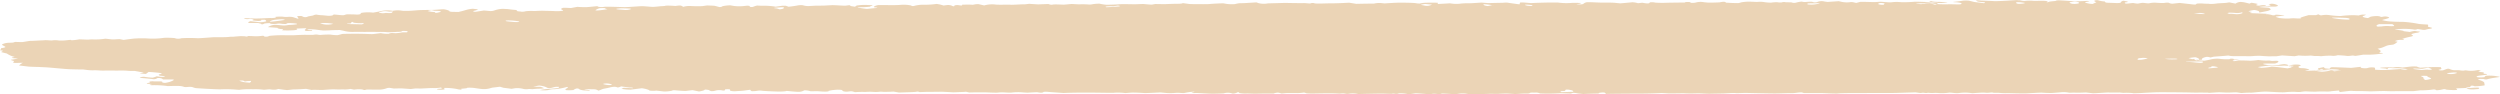 <svg xmlns="http://www.w3.org/2000/svg" width="265.699" height="10" viewBox="0 0 265.699 10">
  <path id="Path_1431" data-name="Path 1431" d="M452.969,190.771a.856.856,0,0,1,.164-.073c.041-.011.441,0,.84.023l.467-.087.206-.038c.206.018.6.033.875.033s1.226-.112,1.274-.106l0,.007.035.04a1.551,1.551,0,0,0,.678.022c.345-.033,1.68.024,2.109.032s1.64-.1,1.893-.1.909.067,1.111.074.759-.059.9-.07.495-.009.5-.059a8.374,8.374,0,0,1,1.033.034l.162-.021c.409-.054.464-.023.592.053l.1.058a2.376,2.376,0,0,1,.766-.088,12.008,12.008,0,0,0,1.262.013l.259-.037.237-.034c.245.007.584.021.755.031l.1.02c.173.034.284.08.457.114l.038.007c.169-.015.289-.053.267-.084a3.8,3.8,0,0,1,.865-.1l.312.054.077.013a4.574,4.574,0,0,0,1.03.008l.216-.024.126-.014c.181,0,.32.024.307.057l-.012.03-.008.018c-.011.02.112.036.273.034l.064-.015c.129-.03.181-.072.3-.1l.151-.04c.222.017.515.026.65.02a7.922,7.922,0,0,1,1.327.1l.663-.092a2.285,2.285,0,0,1,.438,0l.276.1c.374-.041.77-.1.88-.123a1.994,1.994,0,0,1,.625-.037,1.957,1.957,0,0,0,.758.08l.223-.012.385-.021c.458,0,.888-.01.956-.012s.471-.026.767-.041,1.389.078,1.5.047l.139-.019.125-.017c.181-.007.26.01.173.038l.02.022a1.072,1.072,0,0,0,.268.056l.246.037a.569.569,0,0,1,.183-.13,5.875,5.875,0,0,1,1.092-.057l.411.018.087,0c.086.025.123.045.083.044a.994.994,0,0,0-.294.124,9.333,9.333,0,0,1-1.251.053l-.024.013-.027.014a9.108,9.108,0,0,0,.992.153l.609-.06.257-.025c.323-.018.322-.051,0-.073s.066-.222.377-.252l.378,0c.692,0,1.4.036,2.092-.031a4.042,4.042,0,0,1,.778.039l.187.032a.387.387,0,0,0,.34.051,3.835,3.835,0,0,1,.917-.126,8.985,8.985,0,0,0,1.492-.086l.255.046.066.012c.065.014.248.064.4.112l.335-.043L494,190.4a1.215,1.215,0,0,1,.43.062c.029.029.207.106.276.059l.02-.023c.015-.017-.026-.038.008-.052a1.083,1.083,0,0,1,.52-.015c.53.069.124-.066.38-.067h.158a7.24,7.24,0,0,1,.885.012l.27-.051a1.957,1.957,0,0,1,.349-.016l.594.136a3.1,3.1,0,0,1,1.161-.1c.263.05,1.422,0,1.624.025s1.111-.052,1.561-.044l.381-.046.056-.007c.124.012.55.039.948.061l.64-.024.455-.017a.759.759,0,0,0,.5.057c.206-.032,1,.011,1.111.011s.53-.042.853-.07l.358.018.408.021a9.72,9.72,0,0,1,.973.009,1.386,1.386,0,0,0,.4-.008,4.564,4.564,0,0,1,.837-.073,4.682,4.682,0,0,0,.655.109c.194.012,1.02-.011,1.408-.045s1.436,0,1.647,0,.852-.041,1.024-.023.716.062.818.06l.054-.01.311-.056c.416.008.853.014.971.014s.632-.025.931-.032.971.011,1.012-.079l.587.079.1.014c.12.011.442.018.718.016s1.2.019,1.485-.014,1.227-.072,1.417-.072l.109.017a3.6,3.6,0,0,0,.789.078l.327-.006a3.227,3.227,0,0,1,.519-.1l.124,0,.377-.009c.4-.023.974-.059,1.283-.079l.222.079a2.356,2.356,0,0,0,1,.027l1.831-.05.535.011c.588.011,1.236.015,1.44.009s.688.066.718.031a.616.616,0,0,1,.434-.007c.186.059,1.442-.007,1.885,0s1.673-.057,1.785-.066l.038.006.724.116c.924-.02,1.754-.031,1.846-.023l.017,0a2.547,2.547,0,0,1,.934-.044l.215.022c.382-.03,1.008-.065,1.39-.078l.338,0,.475,0c.508.009,1.005.031,1.1.05a1.987,1.987,0,0,0,.447.037,3.028,3.028,0,0,1,.61-.081c.26-.009,1.118-.016,1.3.008l0,.024-.018.1c.347-.015.928-.047,1.291-.071l.366.046a3.351,3.351,0,0,0,.647,0,6.669,6.669,0,0,1,.987-.05l.328-.009.947-.06c.17-.012.681.056.955.047s1.12-.027,1.268-.027.5-.039.59-.022.768.116,1.317.184l.058-.193a4.043,4.043,0,0,1,.439,0l.761.061c.357-.025,1.273-.054,2.035-.064h.753a6.882,6.882,0,0,0,1.6.035l.745.009c.188,0,.157.07-.068.1l-.1.012c-.175.006-.2.022-.043.036a1.644,1.644,0,0,0,.579-.026.707.707,0,0,1,.518-.2c.285-.01,1.286.057,1.612.044h.306c.34,0,.718,0,1.01.031l.505.049c.475-.039,1.045-.091,1.265-.115a2.281,2.281,0,0,1,.614.1c.04,0,.259-.026.448-.051l.223.037c.338.056.537.052.574-.047l.01-.026a1.66,1.66,0,0,1,.6.026,11.111,11.111,0,0,0,1.3.009c.414-.006,1.635-.024,1.812-.018l.079-.046a2.429,2.429,0,0,1,.428-.008c.148.032.072.12.461.082l.153-.015a1.943,1.943,0,0,1,.933-.047l.428.041c.1.009,1.147-.015,1.225-.029.289-.053.571-.109.673.025l.006.009c.089.006.32.019.516.028s.777.029.844.013.277-.074.31-.084a5.274,5.274,0,0,1,.61-.062c.27-.012,1.022.039,1.057.027a3.03,3.03,0,0,1,.606,0,5.068,5.068,0,0,0,.851.077,3.881,3.881,0,0,1,.655-.047,1.653,1.653,0,0,0,.464.023.77.77,0,0,1,.453-.015l.191,0,.386.006a.859.859,0,0,0,.492.034,3.4,3.4,0,0,1,.623-.113,1.185,1.185,0,0,0,.418.043,5.334,5.334,0,0,1,.68-.028l.031.02a.8.8,0,0,0,.465.026,1.277,1.277,0,0,1,.848-.064l.3.039c.293-.018.825-.054,1.183-.079l.274.062a2.731,2.731,0,0,0,1.027.029,1.192,1.192,0,0,1,.228.019l.326.073c.121-.029.312-.079.425-.11h.535c.472.013.92.023,1,.022s.413-.026.606-.034.925.086,1.168.056a4.591,4.591,0,0,1,1.053-.012,13.781,13.781,0,0,0,1.456-.049c.41-.008,1.5.054,1.525.024a.359.359,0,0,1,.263-.081l.038.015.036.015a4.368,4.368,0,0,0,.664.041c.336.006,1.056.075.886.1s-2.441.04-2.912.06-.433.08-.14.06l.3.024.031,0c.085-.02.375-.061.644-.09a3.007,3.007,0,0,1,.76.144c.113.007.26-.057.247-.085l.034-.024c.133-.094.1-.075-.2-.1l-.374-.027c-.347.021-.684.046-.746.056l-.066.008-.353.043a8.785,8.785,0,0,1,1.419.043,12.116,12.116,0,0,0,1.46.048c.229-.013,1.055.022,1.265.006s.193-.119.127-.142a2.834,2.834,0,0,0-.56-.082c-.171,0-.423-.02-.18-.044s.9-.109.942-.126a4.263,4.263,0,0,1,.6,0c.072.012.392.089.54.128s.982.122,1.05.14.173-.06.141-.09l-.085-.008-.3-.029c-.326-.022-.518-.07-.425-.107l-.048-.013c-.119-.034-.178-.074.075-.057l.413.029c.457.013,1.061.039,1.344.057s1.457-.048,1.623-.062.535-.028.766-.047l.219.019c.037,0,.111,0,.13,0l.149.034a1.337,1.337,0,0,0,.5.023,4.045,4.045,0,0,1,.768,0c.209.022,1-.023,1.31.013l.263.039c.032,0-.1.046-.124.071l-.018.023c.028.027.134.01.236-.037s.769-.088.739-.1.062-.056.286-.058,1.137.065,1.512.095,1.465-.037,1.543-.033.255.029.217.044-.292.058-.423.076.2.182.775.2l.226-.1.18-.082c-.332-.107-.293-.205.086-.219l.112.019a2.555,2.555,0,0,0,.683.117c.007,0,.01.011.014.018.073.118.076.115.671.133l.3.009c.4.028.717.006.717-.047s.14-.182.311-.187l.044.008.224.042c.23.05.228.1,0,.109s-.172.141.008.146.679-.079.759-.061a3.045,3.045,0,0,0,.455.058l.05-.007.073-.01c.065-.014.222-.042.345-.061s.641.077.744.047a2.579,2.579,0,0,1,.664-.066c.185.019.79.048.915.035a1.976,1.976,0,0,1,.483-.036.941.941,0,0,0,.416.11l.1-.011.66-.071c.606.067,1.179.133,1.277.145a3.384,3.384,0,0,0,.406.03.638.638,0,0,0,.144-.1,3.95,3.95,0,0,1,.778,0c.154.013.568.006.583.03a3.961,3.961,0,0,0,.744-.043c.177-.031.946-.053,1.052-.074l.108-.019a2.006,2.006,0,0,1,.215-.025l.64.129a.944.944,0,0,1,.7-.166c.317.019.772.183.806.16a.8.8,0,0,1,.2-.088c.227.042.478.08.657.128.053.015-.116.056-.145.087l-.025.029c.014.033.159.063.319.066l.067-.012c.406-.076.585-.051.68.045l0,.006a1.161,1.161,0,0,0,.449-.053c.009-.026.013-.083-.131-.09s.082-.093.281-.1a1.339,1.339,0,0,1,.651.181l-.031.063a1.033,1.033,0,0,1-.374.064l-.546,0a3.726,3.726,0,0,0-1.046.035c.02.039.912.06,1.036.1a.433.433,0,0,1,.194.147c.033.028-.153.127-.317.172l-.174.037c-.213.045-.443.086-.669.129l-.02,0c-.041,0-.065-.041-.053-.094s-.4-.19-.578-.163-.637.116-.525.145l.086.015.108.019c.135.018.182.043.1.055s-.209.064-.115.086,1.9.076,1.771.087-.237.036.032.034a2.962,2.962,0,0,1,.578.12c.084,0,.283-.02.255-.033s.032-.041.2-.032l.153.009c.507.061.744.114.527.118a4.531,4.531,0,0,0-.836.079c0,.034.242.106.4.149a7,7,0,0,0,1.029.052,3.755,3.755,0,0,1,.657-.022c.222.019.724.03.574-.021s.567-.236.856-.323l.322,0,.47,0c.135-.062.264-.09.286-.061a.38.38,0,0,0,.285.084,2.579,2.579,0,0,1,.753-.032,9.637,9.637,0,0,0,1.272.108,10.781,10.781,0,0,1,1.464-.087l.471.027a1.1,1.1,0,0,1,.109-.041,1.645,1.645,0,0,1,.326-.053l.342.007a1.607,1.607,0,0,1-.331.148c-.1.03-.012.168.531.215l.285-.147a3.572,3.572,0,0,1,.647-.066,1.257,1.257,0,0,1,.348.046c.068.033.057.069.288.027a1.1,1.1,0,0,1,.528.007c.1.037.194.088.128.122a4.865,4.865,0,0,1-.552.164l-.185.056a4.3,4.3,0,0,0,.915.155c.361.029,1.114.043,1.383.043a12.044,12.044,0,0,1,1.508.195c.159.05,1.005.08,1.059.093s.045.116.011.221l.312.086.117.032c.072.044-.09.1-.358.128l-.187.04a.894.894,0,0,1-.5.035c-.037-.005-.062-.013-.1-.018l-.377-.054a.672.672,0,0,1-.469.038,7.832,7.832,0,0,0-1.231-.049c-.249.01-.937.066-.612.089s.94.11.819.154l.254.029.422.049a2.5,2.5,0,0,1,.549-.112,1.759,1.759,0,0,0,.428.063c.19.008-.038.133-.345.148l-.16.039-.178.043c-.152.075-.178.145-.057.157s.164.1-.147.162a5.723,5.723,0,0,0-.923.248c.1.007.294.057.163.092h-.116l-.238,0a1.4,1.4,0,0,0-.575.137l.263.05c.082.016-.325.3-.44.316l-.271.039a1.515,1.515,0,0,0-.544.132,4.161,4.161,0,0,1-.451.178l-.123.031-.275.069c.189.071.341.19.34.264l-.069.066-.1.095c.359.011.508.045.328.077a11.61,11.61,0,0,1-1.248.121l-.314,0-.467,0c-.349.064-.736.123-.86.131l-.012,0c-.275-.1-.551.042-.864,0-.259-.037-.6-.055-.932-.073l-.033,0a1.632,1.632,0,0,1-.705.05,8.019,8.019,0,0,0-1.046.055l-.019,0a5.442,5.442,0,0,0-.679-.019l-.406-.051a7.011,7.011,0,0,1-1.285-.008l-.371.066-.067.012c-.157-.006-.756-.044-1.332-.084l-.526.078-.086.013c-.161,0-.457,0-.658.007s-.876-.042-1.039-.053a7.79,7.79,0,0,0-.868.03c-.166.021-1.075-.006-1.45,0l-.351,0a3.514,3.514,0,0,1-.5-.016l-.25-.045c-.235.024-.744.065-1.133.09l-.35.026a1.4,1.4,0,0,0-.23.048l-.192.043a.9.9,0,0,0-.394-.063c-.12.011-.49.119-.483.209l-.025.085-.005.015c-.66,0-1.35.012-1.533.029l.093-.017.649-.116c-.008.1.131.176.313.166s.2-.121.188-.162a1.03,1.03,0,0,0-.383-.171,4.644,4.644,0,0,0-.731.093,5.717,5.717,0,0,0,1.715.269l.233-.044.265-.05a3.018,3.018,0,0,1,1.027-.109,5.726,5.726,0,0,0,1.116.049l.062-.037.024-.014a1.062,1.062,0,0,1,.36.019c-.03.013-.008.062.128.066a1.594,1.594,0,0,1,.442.054h-.019l-.379-.007c-.324.053-.374.11-.114.126l.09-.015.374-.063c.448,0,1,.016,1.222.032a7.4,7.4,0,0,0,.86-.076l.062.007.234.025a5.359,5.359,0,0,0,.869.02l.239.042c.073.013.293-.005.447-.008l.094,0c.1,0,.188.023.188.052v.06c0,.038-.159.118-.353.178l-.41,0-.437,0c-.608,0-.534.079.163.171l.735-.011.306,0a3.78,3.78,0,0,1,.657-.1l.078.013.234.04a.4.4,0,0,0,.294.209l.2-.009c.071,0,.157-.041.141-.06l-.013-.016a4.43,4.43,0,0,0-.632,0l-.271-.017c-.174-.011-.376.039-.751.016l-.505-.031a11.784,11.784,0,0,0-1.629.17l.3.066.077.017a7.082,7.082,0,0,0,1.129-.131l.628.053,1.045.133.458-.108c-.24-.079-.32-.179-.177-.222a2.589,2.589,0,0,1,.963-.057l.141.05c.056.02-.012.061-.088.084l-.1.031c-.119.12.053.208.382.2s.847.157.7.18-.579.12-.311.105,2.941-.088,3.351-.126-.142-.061-.692-.044l-.461.045-.137.013c-.176.005-.3,0-.267-.014s-.033-.062-.205-.077l-.029.007c-.187.042-.33.091-.5.136l-.13.034a4.245,4.245,0,0,0,.76.118,4.19,4.19,0,0,0,.893-.13c.075-.015.327.007.375.086l.51-.049.288-.027c-.632-.015-1.565-.055-2.074-.087s-.468-.139-.336-.17.493-.111.52-.108l.012.007c.072.045.069.118.215.131l.4.036a.289.289,0,0,1,.2-.161c.089-.021,1.276.026,2.1.064l.764-.085.262-.029c-.047.051,0,.108.111.126a1.943,1.943,0,0,0,.546.018,1.6,1.6,0,0,1,.683-.075c.329.021.058.208.214.243a11.26,11.26,0,0,0,1.871-.02l.685-.05.086-.007a2.132,2.132,0,0,0,.525.077c.066-.012.25-.05.268-.06h-.01l-.28-.038a8.171,8.171,0,0,0-.869-.066l-.154,0a2.738,2.738,0,0,1-.282,0c-.612-.071-.53.016-.546.085l0,.015c-.058.016-.115,0-.128-.038s-.6-.056-.679-.079l.02-.019a.891.891,0,0,1,.262-.037,7.219,7.219,0,0,1,1.025-.008l.048.009a2.717,2.717,0,0,1,.819-.031l.137.022.062.01c.209-.023.519-.059.688-.08a4.288,4.288,0,0,1,.84-.027,1.594,1.594,0,0,0,.376.128l.087-.005.518-.031a14.879,14.879,0,0,1,1.587-.023l0,.006c-.029.089.241.19-.229.267-.039.007.025.053.105.065a1.656,1.656,0,0,0,.344-.006c.145-.038.231-.085.356-.126l.073-.024a.447.447,0,0,1,.275.011,1.526,1.526,0,0,0,.418.125c.122.01.525-.006.628.012a2.3,2.3,0,0,0,.459.038.65.65,0,0,1,.313-.019,2.927,2.927,0,0,0,.935,0l.3-.044.018,0c.2.04.275.09.179.11s-.277.086-.126.091.576.043.517.072-.082.127.124.134.4.07-.113.126l-.411.051a1.222,1.222,0,0,0-.335.076c-.052.03-.05.076.041.1a2.466,2.466,0,0,0,.478.019l.287-.019c0-.058.074-.126.163-.15l.109-.01a4.782,4.782,0,0,1,1.327.119l.01.019c-.155.025-.456.069-.669.1a6.266,6.266,0,0,0-.7.153.756.756,0,0,1-.341-.039l-.168-.007-.147-.006c-.253.041-.349.09-.212.109s.606.185.595.308l.025.127.027.141a5.874,5.874,0,0,1-1.077.1.6.6,0,0,0-.342-.056c-.137.022-.064.144-.206.148s-.483.059-.3.105h.139c.234,0,.46-.038.7-.045.183-.005.5-.025.5.044,0,.036-.063.1-.183.105l-.418.032c-.433.018-.757-.052-.72-.156l-.653.027-.516.022c.212.093.19.172-.048.175a7.188,7.188,0,0,1-.943-.039.564.564,0,0,0-.373-.037,3.027,3.027,0,0,1-.685.1.5.5,0,0,0-.337-.083,9.117,9.117,0,0,1-1.392.091l-.362.043-.385.045c-.372-.006-1.01-.005-1.417,0l-.375,0h-.125c-.141.011-.6.006-1.021-.012s-1.6.043-1.7.032-.565-.025-.808-.03-.865.007-1.051-.02-.957.089-1.32.122l-.064-.123-.022-.04-.769.072a2.538,2.538,0,0,1-.579.036,10.908,10.908,0,0,0-1.123.015c-.226.006-.888-.02-1.023-.032a3.919,3.919,0,0,0-.611.068,5.159,5.159,0,0,1-.605-.022,10.391,10.391,0,0,0-1.044.048c-.354.036-1.628-.063-2.011-.069s-1.368.107-1.535.113a8.423,8.423,0,0,0-1.049.041l-.457-.069c-.2-.029-.675.019-1.026.018-.292,0-.583-.027-.876-.029-.217,0-.441.018-.657.031l-.5.03c-.03-.071-.029-.092,0-.045s-.8-.007-1.093.017l-.262,0-1.089-.021c-1.2-.015-2.53-.022-2.952-.016s-1.577.068-1.663.077-.5.022-.9.035l-.109-.025a5.694,5.694,0,0,0-.963-.02l-.4-.041c-.417.01-.942.008-1.166,0s-1.143.069-1.655.084l-.492-.057-.278-.033c-.472.025-.993.034-1.157.02s-.564.028-.658,0a3.062,3.062,0,0,0-.724-.05c-.207.024-.962.086-1.168.09s-.766-.02-.93-.037-1.094.047-1.65.075-2.119-.043-2.241-.019a6.7,6.7,0,0,1-.754-.042c-.127-.006-.463.015-.516,0a.786.786,0,0,0-.293-.033,2.292,2.292,0,0,1-.649.02c-.251-.032-1.123.052-1.332.057l-.123-.017a4.657,4.657,0,0,0-1.305,0c-.392.052-.808-.075-1.062-.038a5.1,5.1,0,0,1-1.108.037,3.109,3.109,0,0,0-.6,0c-.149.009-.512-.034-.528-.028-.2.075-.436-.03-.59,0a.888.888,0,0,1-.4,0l-.33-.045c-.422.014-1.321.041-2,.061s-3.012,0-3.3.017h-.266l-.766,0c-.837-.005-1.684.012-1.879.039s-1.2-.021-1.613-.037l-.387,0c-.449,0-.9,0-1.351,0h-.291a1.022,1.022,0,0,0-.285-.078c-.05,0-.293.017-.431.036a4.306,4.306,0,0,1-.71.05c-.145-.02-1.106.034-1.784.029s-2.653-.046-2.9-.054-1,.041-1.182.012-1.04.039-1.275.044-1.113.019-1.415.027-1.187-.055-1.4-.04-1.021.017-1.239,0-1.252.014-1.7.01l-.428-.025-.342-.02c-.556.034-1.6.062-2.322.062s-3.056.015-3.6.035l-.16-.135-.013-.01a1.993,1.993,0,0,0-.584.036c.047.018,0,.072-.225.071s-1.092.024-1.437.048l-.382-.041-.215-.023a2.659,2.659,0,0,0-.467-.063l-.049.009c-.1.02-.19.07-.244.069l-1.075-.037a20.194,20.194,0,0,1-2.177.025.973.973,0,0,0-.533-.087l-.207-.005c-.454-.011-.275.077-.461.094s-.433.006-.645.014c-.244.01-.473.035-.718.042l-.145,0c-.174-.013-.506-.034-.739-.045s-.844.017-.988.03-.812-.015-1.027,0-1.291.024-1.9.059l-.542-.085a3.322,3.322,0,0,0-.645,0l-.453.068c-.472-.034-1.113-.069-1.425-.078l-.037.015c-.279.114-.653-.034-.976.02l-.308.052c-.342-.041-1-.09-1.458-.11l-.437.062-.307.044a3.8,3.8,0,0,0-1.037-.1l-.1.032c-.23.074-.411-.034-.6,0l-.057.012c-.072.01-.457,0-.858-.015s-2.589.038-2.708.044l-.041-.008a2.649,2.649,0,0,0-.923-.03c-.364.066-.44-.056-.789-.027l-.266.022c-.391-.032-1.237-.043-1.881-.024l-.591.006a8.366,8.366,0,0,1-1.014-.015l-.252-.087a5.984,5.984,0,0,1-.654.064c-.1,0-.494,0-.786-.006l-.25,0c-.229,0-.463.033-.7.045l-.03,0a2.063,2.063,0,0,0-.35-.091,1.362,1.362,0,0,0-.481.1l-.263,0-.33-.005c-.365,0-1,.012-1.407.02l-.386-.012-.387-.012a3.752,3.752,0,0,1-.852-.044.417.417,0,0,0-.125-.1.287.287,0,0,0-.135.052,1,1,0,0,1-.46.1l-.066-.016a1.45,1.45,0,0,0-.856-.012l-.055.009c-.06.008-.527.023-1.038.033s-1.847-.092-2-.071-.458-.022-.313-.049.413-.109.144-.093a7.7,7.7,0,0,0-.98.148h-.092c-.2,0-.4-.031-.595-.031-.176,0-.351.029-.535.033a6.139,6.139,0,0,1-.653-.008l-.628-.062c-.67.035-1.411.066-1.649.07l-.193-.013c-.313-.021-1.027-.057-1.314-.035l-.594.047a5.824,5.824,0,0,0-1.132-.041c-.084.03-1.382,0-2.16-.007h-1.259c-.584-.006-1.481.012-1.995.039l-.495-.035c-.271-.019-.975-.062-1.19-.088a3.192,3.192,0,0,0-.434,0c-.086.1-.294.118-.673.042l-.027-.005c-.046,0-.509.02-1.028.051l-.4-.022a5.925,5.925,0,0,0-1.315.013,5.147,5.147,0,0,1-.621-.013l-.161-.007a3.655,3.655,0,0,0-.65.02c-.189.025-1.053-.018-1.285-.024s-1.256-.007-1.751.013l-.364-.08c-.008,0-.116.018-.184.02l-1.118.043c-.6-.031-1.177-.059-1.276-.06s-.883.014-1.629.014l-.67.021-.067,0a.405.405,0,0,0-.314-.036c-.05.036-1.168.059-1.852.082l-.546-.093-.046-.008c-.162.017-.611.032-1,.034l-.349-.026a3.864,3.864,0,0,1-.908.019,3.893,3.893,0,0,0-.449,0c-.1,0-.195.014-.286.012l-.157,0c-.159-.01-.577,0-.929.024l-.214-.063c-.294-.086-.513.054-.871,0s-.163-.133-.382-.179a3.192,3.192,0,0,0-.608-.007l-.323.033c-.318.054-.509.1-.426.108s.027.036-.342.053l-.336-.014c-.2-.009-.406-.034-.6-.031l-.616.007a2.038,2.038,0,0,0-.676-.1,1.156,1.156,0,0,1-.661.154c-.363,0-1.175-.1-1.221-.089l-.054.013-.093.021a6.683,6.683,0,0,1-.882.025c-.38-.007-1.465-.058-1.588-.081a1.461,1.461,0,0,0-.516.009,3.075,3.075,0,0,1-.579.035.289.289,0,0,1-.151-.15l-.568.079c-.262.037-.606.053-.925.071l-.164.009c-.267,0-.487-.045-.49-.091l.006-.04c.005-.044.019-.092-.319-.083s-.181.065-.225.1l-.02.016a.426.426,0,0,1-.269.009,1.619,1.619,0,0,0-.657.006l-.141.038a1.279,1.279,0,0,1-.29.034h-.087a1.058,1.058,0,0,1-.256-.117,1.849,1.849,0,0,0-.47-.047c.115.013-.029.116-.571.2l-.481-.1-.191-.041c-.2.019-.505.055-.688.08s-1.136-.06-1.221-.069h-.154c-.083.01-.12.026-.082.037a3.947,3.947,0,0,1-.9.093l-.316-.036-.49-.056a2.744,2.744,0,0,1-.759-.008c.052-.026-.236-.169-.792-.244l-.736.093-.451.057a5.589,5.589,0,0,1-.975-.085l.017-.009.211-.106c.455.022.885.044.954.049s.121-.084-.368-.075l-.268-.038-.592-.083a.926.926,0,0,1-.358.118.889.889,0,0,0-.331-.077,2.165,2.165,0,0,0-.511.076c-.036.018-.372.086-.605.128s-.583.24-.618.2a.778.778,0,0,0-.406-.135c-.157,0-.669-.013-.782-.023s-.388.016-.239.032a4.463,4.463,0,0,1,.566.1l-.027.015a.614.614,0,0,1-.169.02l-.275-.018a1.974,1.974,0,0,1-.65-.108c0-.032-.135-.119-.3-.106a.824.824,0,0,0-.358.168,4.7,4.7,0,0,1-.739.013c-.059,0-.2-.089-.016-.165s.257-.232-.012-.156a6.536,6.536,0,0,1-1.281.22,1.9,1.9,0,0,0-.642.094,3.431,3.431,0,0,1-.858,0,4.8,4.8,0,0,1,.993-.131c.23-.019.895-.078.947-.1s.1-.089.074-.111l-.048,0a2.278,2.278,0,0,0-.352,0l-.188.044a2,2,0,0,1-.43.093.623.623,0,0,1-.258-.06,1.614,1.614,0,0,0-.372-.143,2.44,2.44,0,0,0-.461-.076c-.066.009-.431.068-.627.12l.227,0,.519.007a3.232,3.232,0,0,1,.4.145,1.091,1.091,0,0,1-.388.058l-.2.007-.164.005c-.174.012-.375.029-.446.038s-.35-.028-.454-.009a1.563,1.563,0,0,1-.518-.007,2.608,2.608,0,0,0-.9-.082l-.192.032-.2.033c-.162-.026-.542-.075-.843-.11l-.188-.056-.187-.056-.831.1-.084.024-.165.046a2.366,2.366,0,0,1-.83.072c-.3-.023-.813-.117-1.009-.13s-.661-.021-.581.03l-.067.015c-.13.028-.373.036-.53.061l-.04.006c.079.035.074.071-.01.079a1.355,1.355,0,0,1-.414-.058,6.427,6.427,0,0,0-1.375-.115l.052.149a2.13,2.13,0,0,1-.747.02c-.117-.041-.077-.078.249-.087.1,0,.261-.053.228-.068l-.135-.059a3.682,3.682,0,0,1-.83.054c-.34-.008-1.249.063-1.365.05l-.118,0a3.666,3.666,0,0,0-.453,0l-.419.054-.943-.066c-.085-.005-.5.005-.863.013l-.287-.047-.092-.015a.844.844,0,0,0-.388.036,2.389,2.389,0,0,1-.8.142c-.358,0-1.328-.012-1.365,0l-.043.013-.054.017a.3.3,0,0,1-.174,0l-.044-.013-.114-.035a3.256,3.256,0,0,0-.865.019l-.046-.009-.331-.066a3.221,3.221,0,0,1-.664.057c-.133-.011-.745.01-1-.011s-1.09.052-1.3.063-.886-.035-1.173,0l-.342-.067-.255-.05c-.422.034-1.048.062-1.391.063l-.3.034-.309.035c-.32-.029-.74-.084-.933-.123l-.253.071a2.249,2.249,0,0,1-.647-.03c-.233,0-.586.058-.678.043a6.624,6.624,0,0,0-1.126-.046,7.875,7.875,0,0,0-1.389.047l-.041.009c-.118,0-.384-.021-.59-.039a14.806,14.806,0,0,0-1.5-.01l-.353-.012c-.741-.025-1.468-.069-2.181-.117a1.524,1.524,0,0,1-.35-.1,1.222,1.222,0,0,0-.271-.038c-.174,0-.365.031-.51.023l-.1-.006a1.708,1.708,0,0,0-.572-.109c-.257-.018-1.026.007-1.2.014l-.174-.026a11.036,11.036,0,0,0-1.572-.069c-.063,0-.21-.054-.178-.062.161-.042.461-.071-.112-.084-.261-.006-.235-.063-.041-.1l.1-.018c.093-.021.107-.064.033-.095s.307-.075.448-.051.686-.014.83.013l.075.029c.054.021-.023.053.021.076a1.056,1.056,0,0,0,.257.042l.056,0a3.951,3.951,0,0,0,.456-.1c.159-.044.523-.2.431-.243s-.907,0-1.135-.02l-.028-.024-.077-.065a1,1,0,0,0-.5-.054.635.635,0,0,1-.447.116c-.234-.049-1.225-.12-1.376-.149s.266-.13.462-.1a7.651,7.651,0,0,0,.877.087,2.833,2.833,0,0,0,.424-.145l.352.049a2.406,2.406,0,0,0,.436,0c.13-.038.106-.067-.2-.091l-.224-.017c-.2-.066-.2-.14,0-.165l.12-.033.069-.019a.6.6,0,0,0-.263-.087c-.1-.011-.691-.08-1.158-.1l-.107.082-.172.13c-.481-.032-.755-.07-.609-.083s.408-.05.353-.06l-.575-.112-.2-.035-.175-.031a5.375,5.375,0,0,1-.838-.026l-.239-.01c-.258-.01-.538,0-.808,0-.451,0-.914-.012-1.35,0s-.749-.048-1.179-.028a5.016,5.016,0,0,1-.738-.05l-.3-.037c-.354,0-1.009-.013-1.457-.029s-1.939-.166-2.455-.2l-.487-.023-.331-.016c-.377-.007-.865-.025-1.084-.039l-.2-.024-.824-.1a3.745,3.745,0,0,1,.409-.288l-.613.023c-.3.011-.462-.022-.4-.08l.044-.04c.051-.044.019-.1-.072-.118s-.31-.092-.19-.105.558-.083.725-.125l-.34-.024c-.283-.02-.4-.049-.264-.086l.246-.066a2.259,2.259,0,0,1-.83-.357l-.507-.128-.12-.031c.2-.087.25-.161.106-.166s-.363-.044-.182-.081.005-.164.138-.171.5-.083.39-.145l-.091-.058c-.1-.062-.287-.128-.242-.185a1.333,1.333,0,0,1,.526-.163c.16-.029.591-.015.675-.044l.178-.062c.256.008.584.016.728.018s.825-.143.961-.131.931-.047,1.212-.05l.271-.02c.211-.016.6.043.77.023a2.332,2.332,0,0,1,.685.006,4.18,4.18,0,0,0,.71-.009l.589-.06c-.059.07.355.048.921-.051l.832.031.134,0a2.837,2.837,0,0,1,.528-.021,6.989,6.989,0,0,0,1.262-.079l.679.074c.211.023.762-.044.879-.02l.377.076c.286-.043.8-.109,1.14-.146l.291-.014c.3-.014.706-.014,1.02,0a8.807,8.807,0,0,0,1.479-.016l.4-.048a8.986,8.986,0,0,1,1.067.027l.064.017.125.034a1.194,1.194,0,0,0,.567-.035,15.573,15.573,0,0,1,1.709,0c.377.005,1.493-.1,1.779-.108l.268,0c.621,0,.941,0,1.216-.023.114-.01.233-.029.341-.027l.2,0c.182-.019.553-.049.826-.065l.228.011.188.009c.171.046.3.03.288-.036l.526.018a4.347,4.347,0,0,0,1-.034,1.1,1.1,0,0,1,.178.009c.021.043.037.1.345.077.143-.009.175-.076.324-.089.339-.03.717-.057,1.082-.059l.424,0c.482.012,1.033.009,1.224-.008s.868-.038,1.043-.034.752.009.822,0a1.855,1.855,0,0,1,.386-.034,1.4,1.4,0,0,0,.469.039,8.4,8.4,0,0,1,.964-.031,4.984,4.984,0,0,0,.728.062c.121-.014.364-.086.5-.12s.772-.016,1-.031h.521c.334,0,.9.011,1.25.028l.337.01a2.165,2.165,0,0,0,.283-.013l.732-.089a3.474,3.474,0,0,0,.835.069.82.82,0,0,1,.438-.079l.151.008.146.007a3.853,3.853,0,0,0,.693-.087l.351-.006.139,0c.15-.04.135-.1-.034-.137l-.183-.01c-.312-.017-.3.035-.362.076a3.99,3.99,0,0,1-.469.025,9.913,9.913,0,0,1-1.05.029c-.406-.044-.78-.02-1.161-.027-.4-.008-.812,0-1.217,0s-.817-.008-1.217,0a3.552,3.552,0,0,1-1.064-.133l-.342-.067c-.369,0-.832.013-1.028.027s-.5.018-.654.023-.641-.064-.793-.085a5.407,5.407,0,0,0-.859-.04l-.074.03c-.115.046-.1.046.284.048.064,0,.184.007.184.009-.009.024-.018.066-.063.068-.265.01-.651.057-.71-.04l-.029-.048a1.347,1.347,0,0,1,.159-.136c.025-.015,0-.05-.1-.044l-.1,0-.371.016-.487.021c.2.059.1.136-.22.17a9.156,9.156,0,0,1-1.29.008l.025-.023.043-.036c.073-.039.034-.069-.088-.067s-.5-.054-.451-.134l-.1-.007-.93-.068a1.432,1.432,0,0,1,.849-.242l.2.015c.194.015.37.039.569.049a2.191,2.191,0,0,0,.358-.017l.234-.034a6.05,6.05,0,0,0,.877-.077l-.01-.032-.012-.034a6.757,6.757,0,0,0-.831-.062l-.162.021c-.133.017-.007.1-.341.079l-.234-.014a1.421,1.421,0,0,0-.6,0,2.439,2.439,0,0,1-.647-.018c.028-.013.021-.057-.1-.057a2.98,2.98,0,0,0-.534.043.526.526,0,0,1-.258.089l-.018-.008c-.051-.022-.038-.051-.108-.069l-.278-.073c-.464,0-.9.006-.969.005s-.174-.094.175-.195l.494.057.38.043a2.089,2.089,0,0,0,.789-.086.2.2,0,0,0-.2-.172c-.132,0-.495.021-.371.045l.037.022.035.021a1.2,1.2,0,0,1-.5.036c-.243-.014-.65-.071-.365-.094l.01-.022c.015-.033-.163-.073-.3-.1-.03-.006-.252.032-.377.03a1.909,1.909,0,0,1-.358-.048.909.909,0,0,1,.189-.053l.018,0,.931.036c.449.018,1.657-.067,1.775-.049l.1,0a3.153,3.153,0,0,0,.38-.04c.035-.005.044-.026.019-.035l-.037-.014c-.075-.013-.036-.033.087-.045a4.945,4.945,0,0,1,.643-.016,2.667,2.667,0,0,0,.517.033,1.935,1.935,0,0,1,.609.02c.141.049.532.175.559.173s.024-.082-.067-.173l-.038-.085-.008-.017a2.066,2.066,0,0,1,.487-.009l.04.019.105.052a.618.618,0,0,0,.529-.036l.243-.045.284-.052a.754.754,0,0,1,.358-.095,4.13,4.13,0,0,0,.685.071l.225.022.214.022a1.608,1.608,0,0,0,.61-.038c0-.033.1-.1.21-.083l.111.01c.259.024.519.06.784.062.13,0,.267-.09.414-.092l.264,0c.314,0,.643.011.731.021s.447-.009.427-.079l.044-.048.05-.054a4.487,4.487,0,0,1,1.256-.025l.655-.119a3.193,3.193,0,0,1,1.41-.074l.021,0a2.751,2.751,0,0,1,.826-.034l.178.025.086.012c.141,0,.422,0,.624,0s.833-.059,1.082-.074,1.168-.024,1.478-.026,1.029-.089,1.2-.057a1.933,1.933,0,0,1,.535.156c-.033.025.055.109.308.107l.248.006.407.009c.248-.054.578-.139.732-.189a3.618,3.618,0,0,1,.8-.153l.094.01.472.052a1.105,1.105,0,0,1-.426.152l-.066.029-.051.024a.55.55,0,0,0,.264.054c.086-.005.541-.078.9-.137l.486.044.138.013a1.222,1.222,0,0,0,.508-.07,2.956,2.956,0,0,1,.889-.163l.186.01.334.018c.293.042.661.082.817.089s.142.12.214.138.338.023.385.047a1.34,1.34,0,0,0,.489-.049,5.094,5.094,0,0,1,.852-.02c.143.007.682-.046,1.17-.022l.461.01.435.01a4.475,4.475,0,0,0,1.03-.027c.1-.039-.247-.164-.2-.193m190,1.136c.208-.069.066-.152-.314-.185l-.32-.012-.475-.018c-.534-.008-.814.012-.624.045a9.877,9.877,0,0,0,1.733.17m4.792.683c.077-.017,0-.11-.171-.206l-.715,0-.674,0c-.313.093-.38.213-.147.266l.113-.006.3-.015a3.577,3.577,0,0,1,.7-.043,3.471,3.471,0,0,0,.592.008m3.316,5.726a2.1,2.1,0,0,0,.6-.113c.206-.069-.437-.234-.336-.248l0-.011-.026-.055a3.583,3.583,0,0,0-.654,0c-.054.018.14.1.214.129s-.044.125.082.162-.006.132.121.138M430.59,192.322c-.011.04-.167.055-.347.033s-.058.08.379.076l.386.009.737.018c.261-.083.285-.141.053-.13a5.492,5.492,0,0,1-.912-.048.645.645,0,0,0-.171-.093.314.314,0,0,0-.125.134m9.5-1.181c.165-.071-.1-.126-.6-.123l-.307-.073-.014,0a1.407,1.407,0,0,0-.422.1,3.461,3.461,0,0,0,.761.108v.009c0,.08.132.1.388.03Zm191.539.091c-.012-.046-.08-.06-.153-.03a1.678,1.678,0,0,1-.587.044,5.79,5.79,0,0,0-.808-.026c.073.015.12.058.013.074s-.174.066.346.036l.227.02.324.03c.37,0,.649-.1.638-.148m19.7,6.041a.808.808,0,0,0,.411-.024c.053-.037-.3-.159-.377-.192l-.226.044-.423.082c-.369-.019-.762-.034-.873-.033l-.04.01c-.037.01-.024.04.023.047.235.033.49.061.734.092l.071.009c.065.013.526-.059.7-.035m-217.027-6.034a3.454,3.454,0,0,0,.612.009c-.006-.015.068-.083.134-.114s-.145-.062-.351-.027l-.349-.048a1.632,1.632,0,0,0-.639.08c-.224.03-.182.069.006.1a1.032,1.032,0,0,0,.492.013Zm191.353,5.193c-.121.023,0,.034.259.024s.968.093,1.258.091.379-.143.061-.149-1.457.012-1.578.035m-65.7,2.96c-.153-.016-.279,0-.279.034a.17.17,0,0,1-.159.117,1.467,1.467,0,0,0-.379.031.178.178,0,0,0,.054.088c.017,0,.629-.013,1.322-.043l-.037-.059-.024-.039c.007-.041-.345-.113-.5-.129m53.565-9.124a1.856,1.856,0,0,0,.678-.038l.057-.043c.041-.031-.047-.074-.141-.105a1.245,1.245,0,0,0-.551-.02l-.183.027c-.3.028-.03.147.14.179m-5.594.008c.365-.019.617-.063.559-.1a3.95,3.95,0,0,0-.837-.073c-.163.016-.087.19.278.171m46.473,7.362c.074-.057-.148-.083-.5-.056l-.279.032c-.222.026-.422.061-.065.11l.095.013a1.825,1.825,0,0,0,.745-.1m-195.435-6.853c-.322.033-.173.084.329.112l.348.026a1.739,1.739,0,0,0,.644-.06c.066-.014.062-.046.039-.068s-.994-.047-1.1-.036Zm-35.377,1.2a.806.806,0,0,0-.364-.066c-.16,0-.491.026-.727.054a1.378,1.378,0,0,0-.539.185l.052.01.051.01c.1,0,.577-.053,1.063-.122l.429-.066Zm33-1.038c-.024.035.144.046.372.025s.8-.1.889-.128l-.154-.038c-.111-.028-.021-.092-.353-.079l-.315.013a1.271,1.271,0,0,0-.439.208m95.261-.52c.286.034.311.032.055,0a5.277,5.277,0,0,0-.918-.109c-.081.038.04.159.429.194l.086-.016Zm-75.773.412c.019.032.187.021.373-.025s.248-.186,0-.175-.853.056-.867.068.022.044.11.041a1.091,1.091,0,0,1,.388.09m35.508-.3c-.626-.011-.946.032-.712.1l.367-.017c.355-.016.7-.043,1.033-.071.043,0,.026-.045-.008-.066a.967.967,0,0,0-.211-.016Zm-91.765,8.121c.122-.053.187-.138.143-.19l-.365.019c-.123.007-.273.071-.344.012s-.178-.1-.487-.054l-.05.006a3.088,3.088,0,0,0,.593.162l.23.02Zm201.7-2.566c.077-.033-.134-.067-.469-.076l-.2.02-.225.023c-.156.055-.2.129-.094.164l.126,0,.175,0a4.433,4.433,0,0,0,.687-.139M586.61,190.25c.144-.048.052-.067-.2-.041s-.9.006-1.006.025v.017c0,.037-.137.088.2.1l.18.009a3.046,3.046,0,0,0,.828-.115m39.7,1.064c-.317-.057-.333-.072-.037-.032s1.234.1,1.314.086-.042-.086-.49-.125l-.24.022Zm-33.259-.963a1.3,1.3,0,0,0,.447.022c-.007-.021.052-.084.089-.1s-.08-.079-.379-.083-.411.129-.157.162m-37.527.017c-.252,0-.2.051.117.113l.332.023.1.007c.319-.079-.295-.144-.549-.144m-97.74,8.377c-.282,0-.445.033-.361.073a2.463,2.463,0,0,0,.8.095c.281-.022-.152-.168-.435-.168m170.543-1.77c.043.01-.054.041-.218.068s-.2.11.048.086l.213-.019.258-.024c.346-.02.465-.068.266-.106l-.174-.033a1.078,1.078,0,0,0-.2-.03H628.4c-.129.01-.122.046-.079.057m-3.976-.795c.348,0,.464-.034.257-.066s-.967,0-1.249.009a5.025,5.025,0,0,0,.992.057m-79.713-5.726a1.177,1.177,0,0,0,.852-.091l-.6-.054-.138-.013c-.293.042-.486.086-.43.1l.031.006Zm-97.511,1.6c-.13.022-.126.057.008.077s.7.077.928.089l.208,0a.611.611,0,0,0,.185-.029c.03-.014.035-.042-.011-.048l-.3-.046a6.181,6.181,0,0,0-1.018-.048m-18.416.357a4.353,4.353,0,0,0-1.4-.056,2.257,2.257,0,0,0,1.4.056" transform="translate(-393.29 -189.867)" fill="#ebd4b6"/>
</svg>
